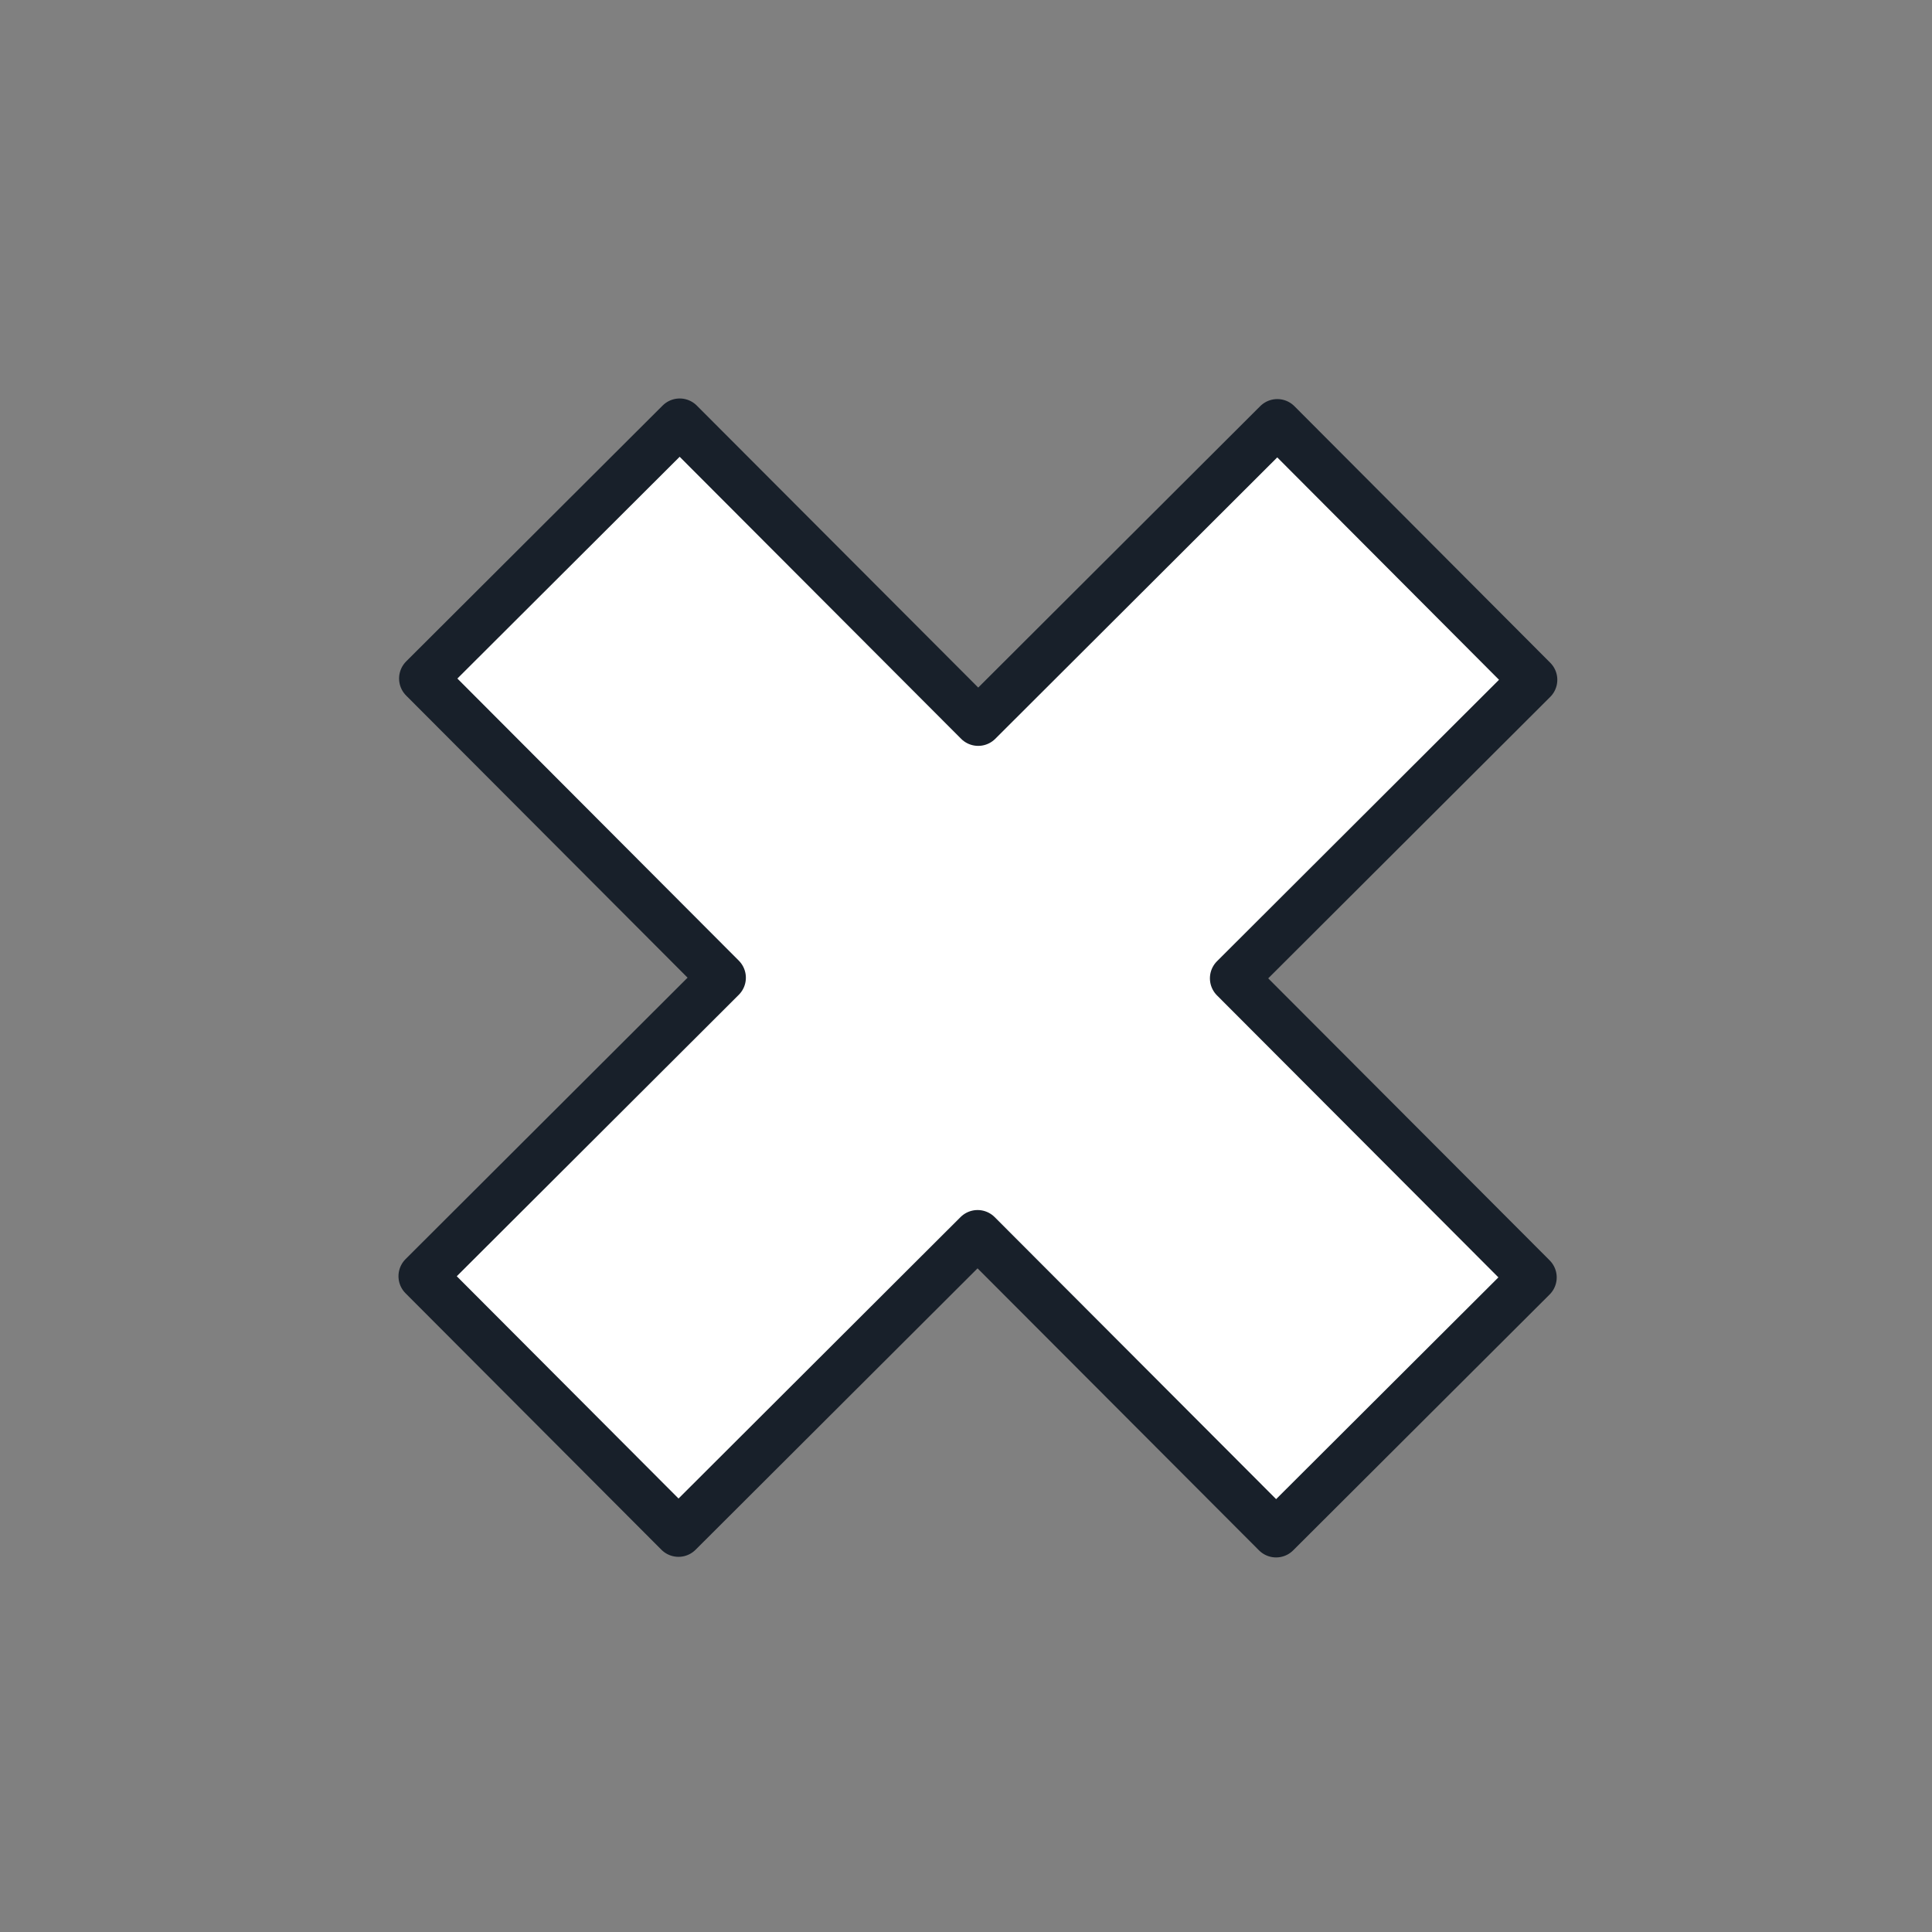 <?xml version="1.0" encoding="UTF-8" standalone="no"?>
<svg
   height="16px"
   viewBox="0 0 16 16"
   width="16px"
   version="1.1"
   id="svg1"
   sodipodi:docname="close-active.svg"
   inkscape:version="1.3.2 (091e20ef0f, 2023-11-25)"
   xml:space="preserve"
   xmlns:inkscape="http://www.inkscape.org/namespaces/inkscape"
   xmlns:sodipodi="http://sodipodi.sourceforge.net/DTD/sodipodi-0.dtd"
   xmlns="http://www.w3.org/2000/svg"
   xmlns:svg="http://www.w3.org/2000/svg"><rect x="0" y="0" width="16" height="16" fill="#808080" stroke="none"/><defs
     id="defs1" /><sodipodi:namedview
     id="namedview1"
     pagecolor="#ffffff"
     bordercolor="#000000"
     borderopacity="0.25"
     inkscape:showpageshadow="2"
     inkscape:pageopacity="0.0"
     inkscape:pagecheckerboard="0"
     inkscape:deskcolor="#d1d1d1"
     inkscape:zoom="9.375"
     inkscape:cx="21.92"
     inkscape:cy="17.76"
     inkscape:window-width="1413"
     inkscape:window-height="1245"
     inkscape:window-x="0"
     inkscape:window-y="0"
     inkscape:window-maximized="0"
     inkscape:current-layer="svg1" /><path
     id="rect2"
     style="opacity:1;fill:#ffffff;fill-opacity:1;stroke:#18202a;stroke-width:0.4;stroke-linecap:round;stroke-linejoin:round;stroke-opacity:1;stroke-dasharray:none"
     d="M 3.505,5.619 5.977,8.097 3.5,10.569 l 2.119,2.124 2.477,-2.472 2.472,2.477 2.124,-2.119 -2.472,-2.477 2.477,-2.472 L 10.578,3.505 8.101,5.977 5.629,3.5 Z" /></svg>
